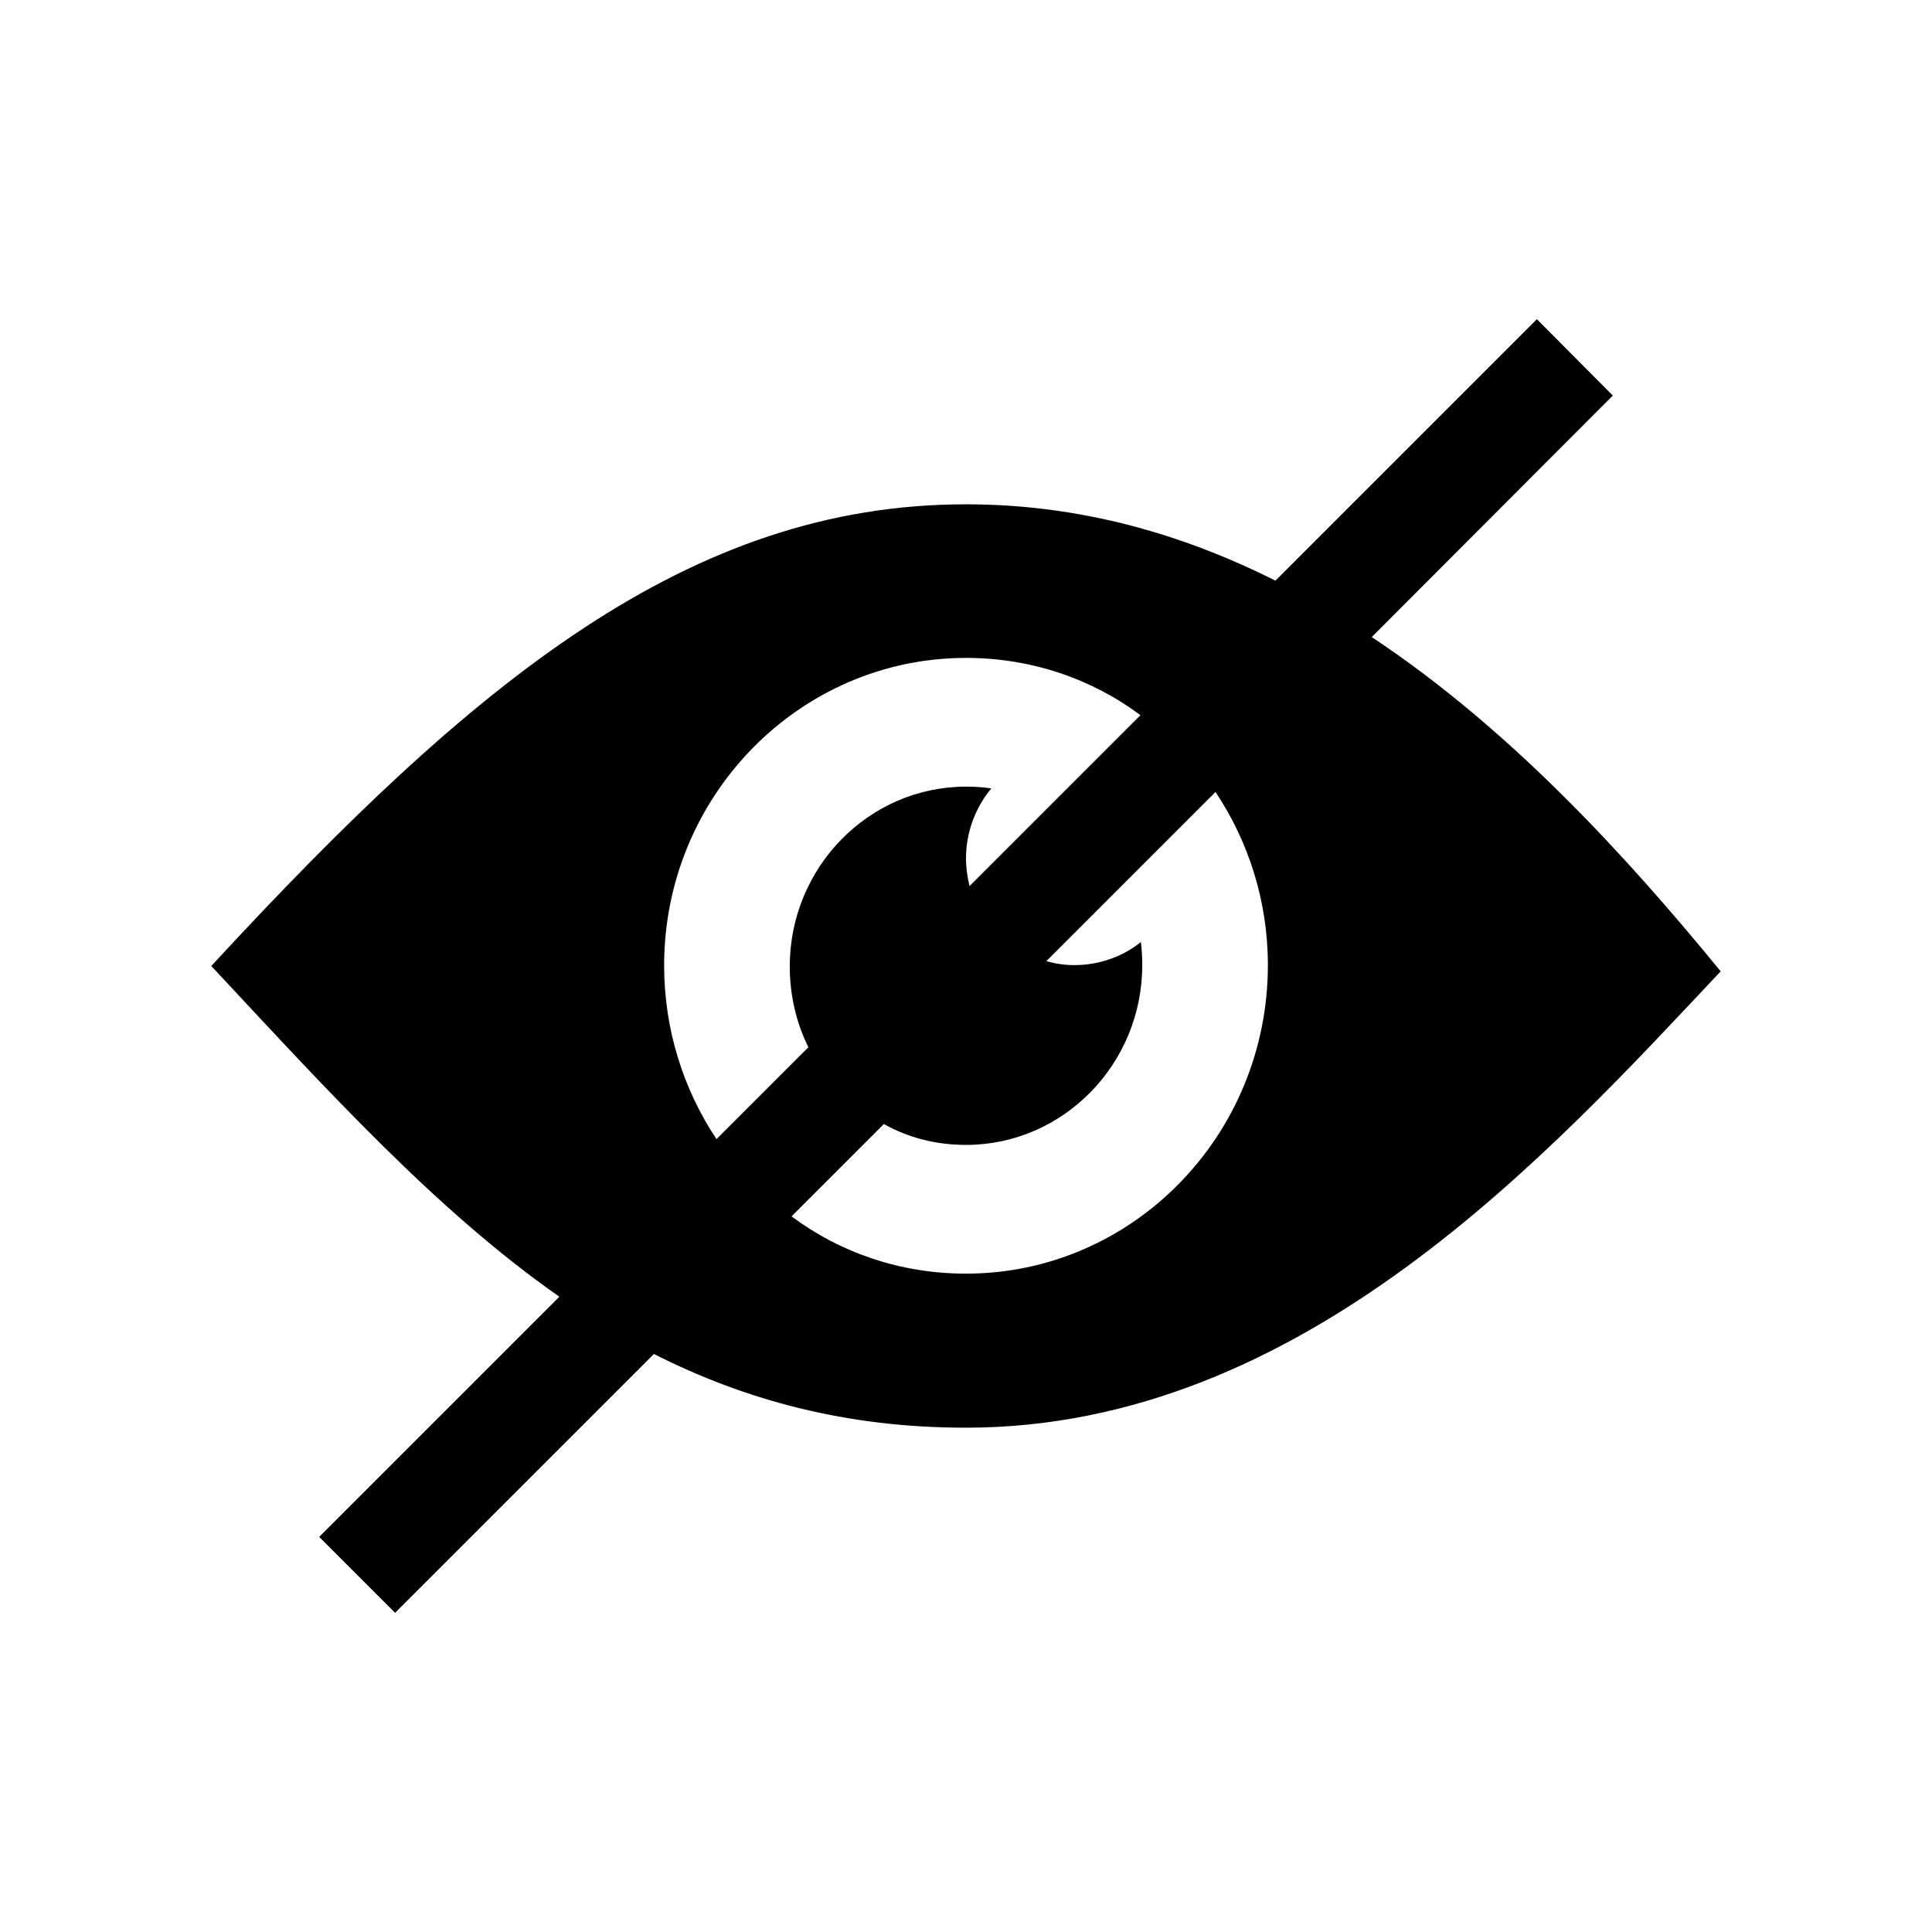 <svg xmlns="http://www.w3.org/2000/svg" width="512" height="512" viewBox="0 0 512 512">
  <path d="M363.529,168.824l63.882-64-20.118-20.235-69.294,69.294c-24.824-12.471-52-20.235-82-20.235-73.176,0-130.118,46.588-200,122.353,31.176,33.412,59.647,64.824,92.235,87.647l-63.647,63.647,20.118,20.118,68.588-68.588c24.235,12.235,50.941,19.529,82.706,19.529,89.294,0,154.824-72.941,200-120.941-24.941-30.471-55.765-64.235-92.471-88.588M176,255.882c0-44.941,35.882-81.529,80-81.529,17.294,0,33.294,5.529,46.235,15.176l-45.294,45.294c-.588-2.353-.941-4.824-.941-7.412,0-6.941,2.588-13.529,6.706-18.471-2.235-.353-4.471-.471-6.706-.471-25.765,0-46.706,21.412-46.706,47.647,0,7.647,1.765,15.059,4.941,21.412l-24.353,24.353c-8.706-13.059-13.882-28.941-13.882-46M256,337.529c-17.294,0-33.294-5.529-46.235-15.176l24.471-24.471c6.471,3.647,13.882,5.529,21.765,5.529,25.765,0,46.706-21.412,46.706-47.647,0-2-.118-4.118-.353-6.118-4.824,3.882-11.059,6.118-17.647,6.118-2.588,0-4.941-.353-7.412-1.059l44.824-44.824c8.706,13.059,13.882,28.824,13.882,45.882,0,45.176-35.882,81.765-80,81.765"/>
</svg>